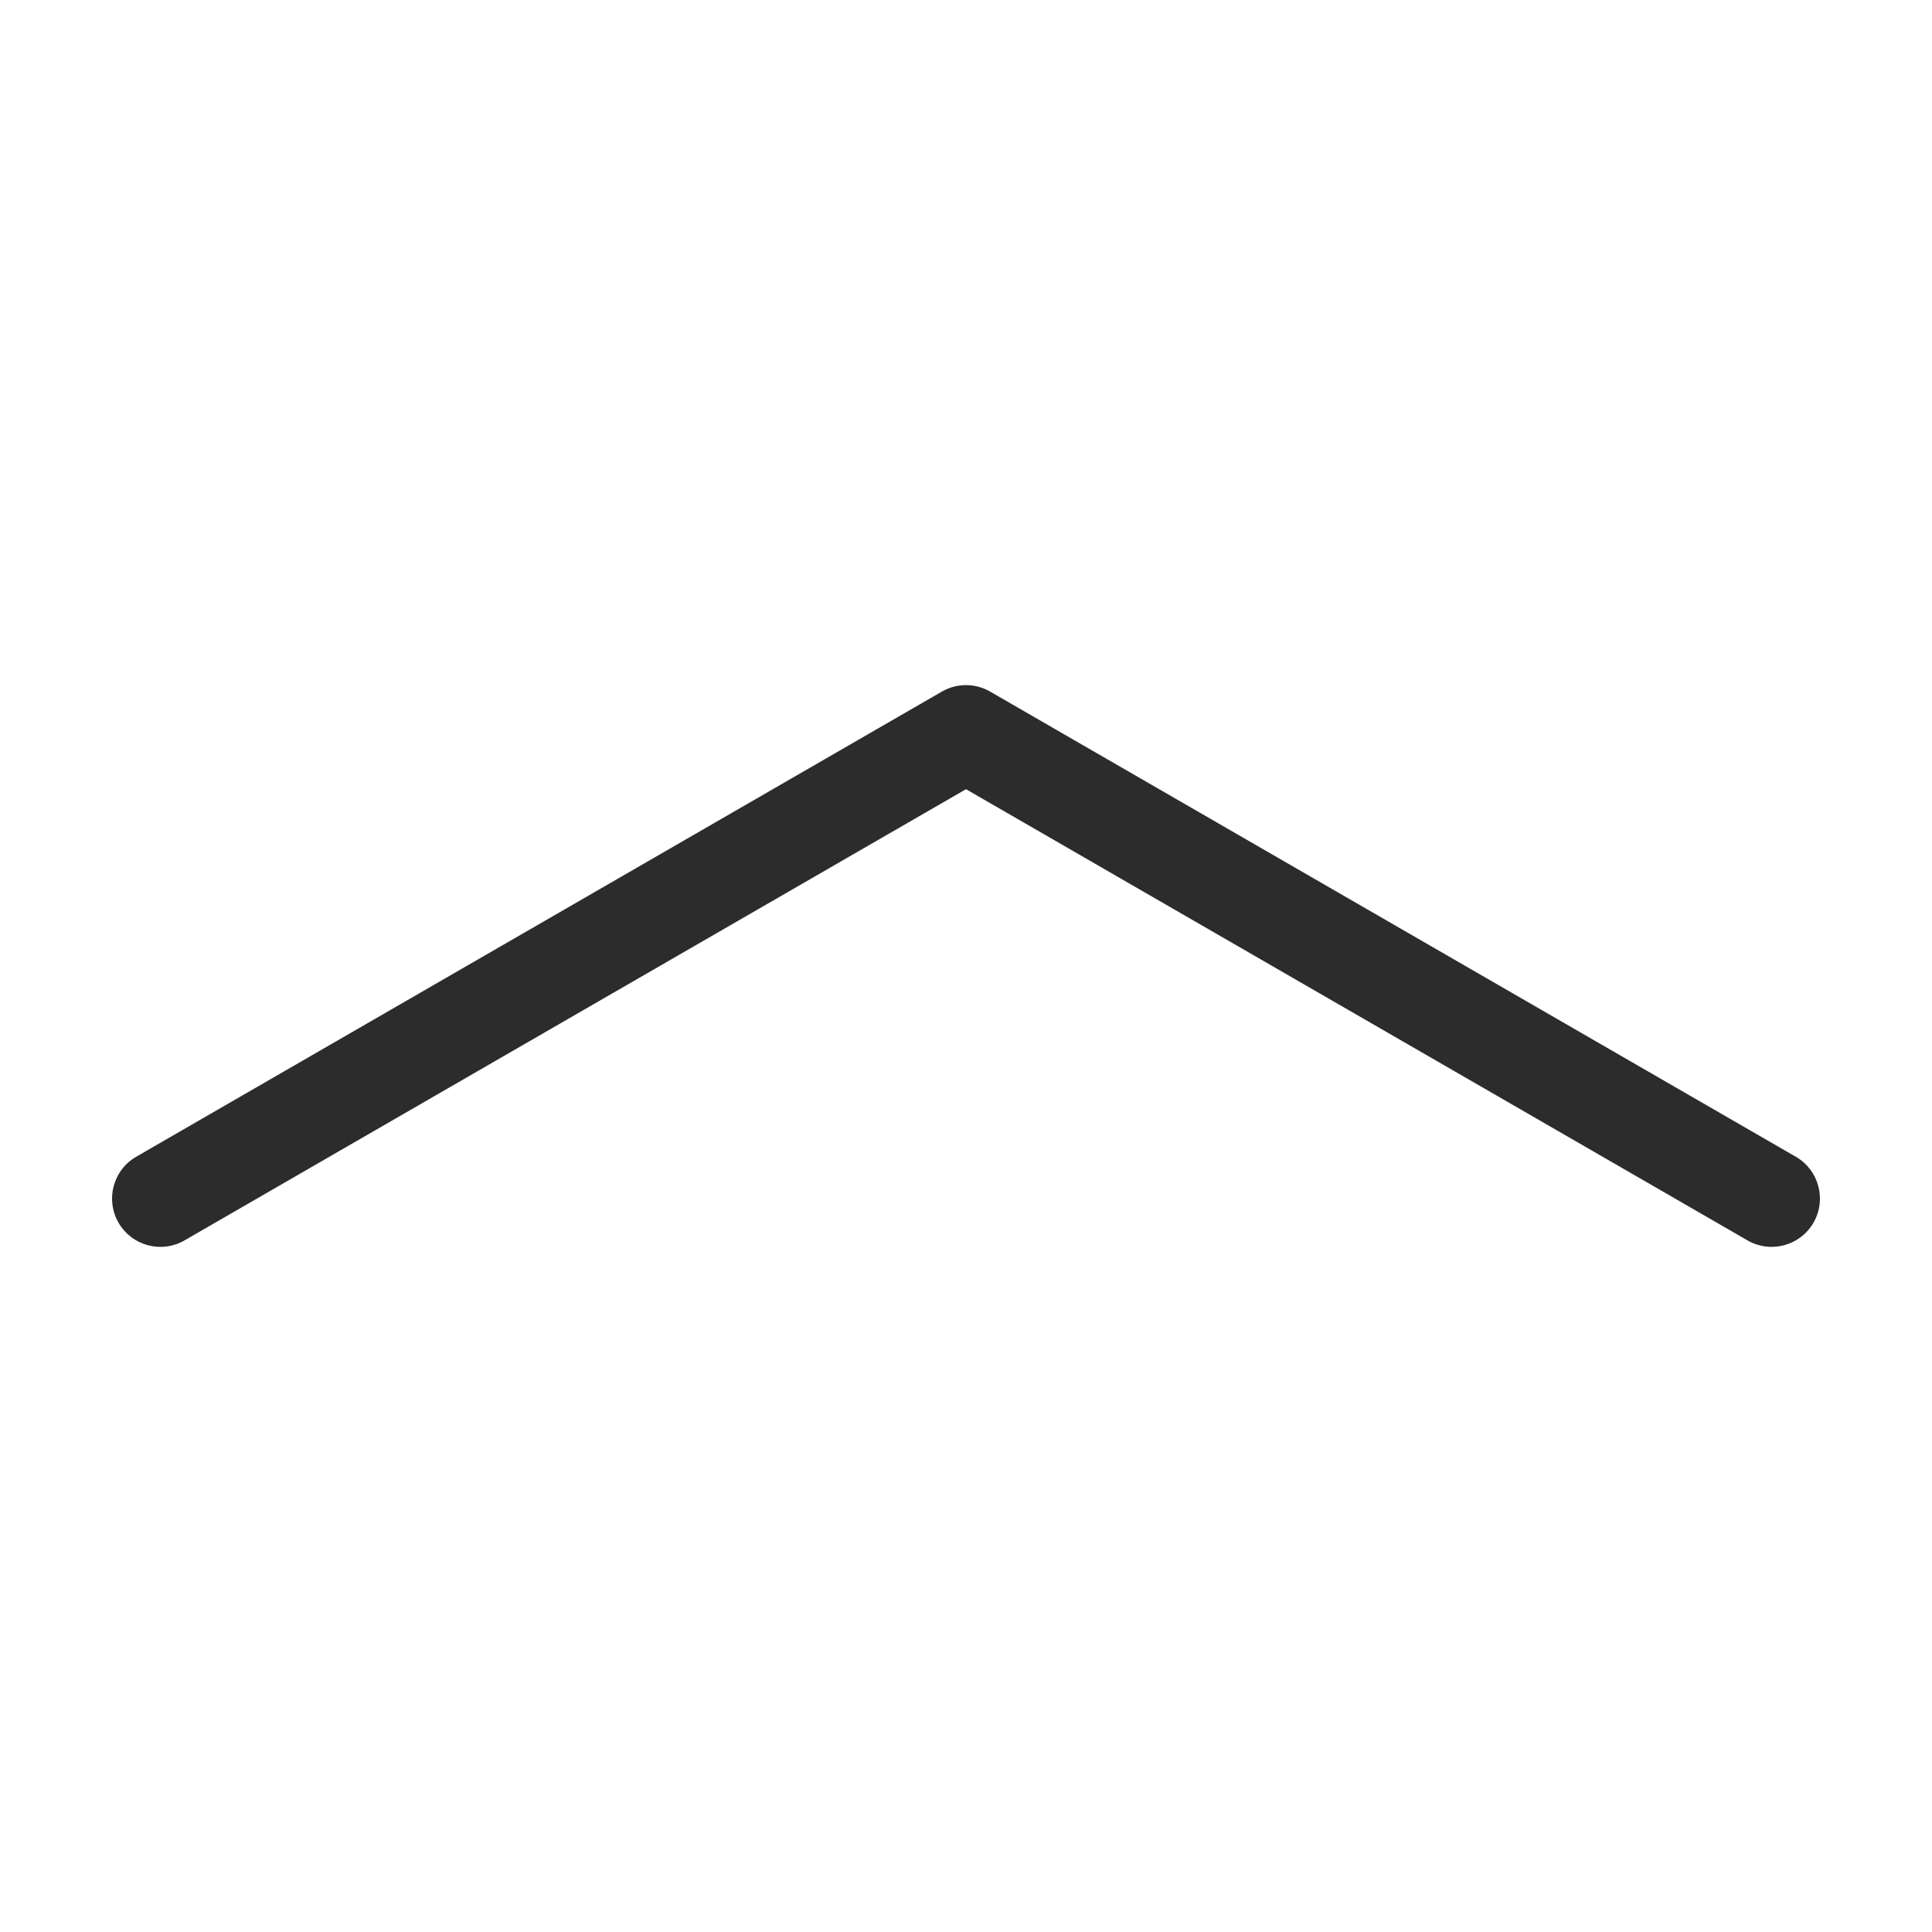 <?xml version="1.0" standalone="no"?><!DOCTYPE svg PUBLIC "-//W3C//DTD SVG 1.1//EN" "http://www.w3.org/Graphics/SVG/1.1/DTD/svg11.dtd"><svg class="icon" width="32px" height="32.00px" viewBox="0 0 1024 1024" version="1.1" xmlns="http://www.w3.org/2000/svg"><path fill="#2c2c2c" d="M926.208 657.435 512 418.292 97.792 657.435c-12.244 7.07-27.901 2.875-34.971-9.37-7.07-12.244-2.874-27.901 9.371-34.97l427.008-246.533c3.961-2.287 8.38-3.43 12.8-3.43s8.839 1.144 12.8 3.43l427.008 246.533c12.245 7.069 16.439 22.726 9.371 34.97C954.109 660.309 938.451 664.502 926.208 657.435z" /></svg>